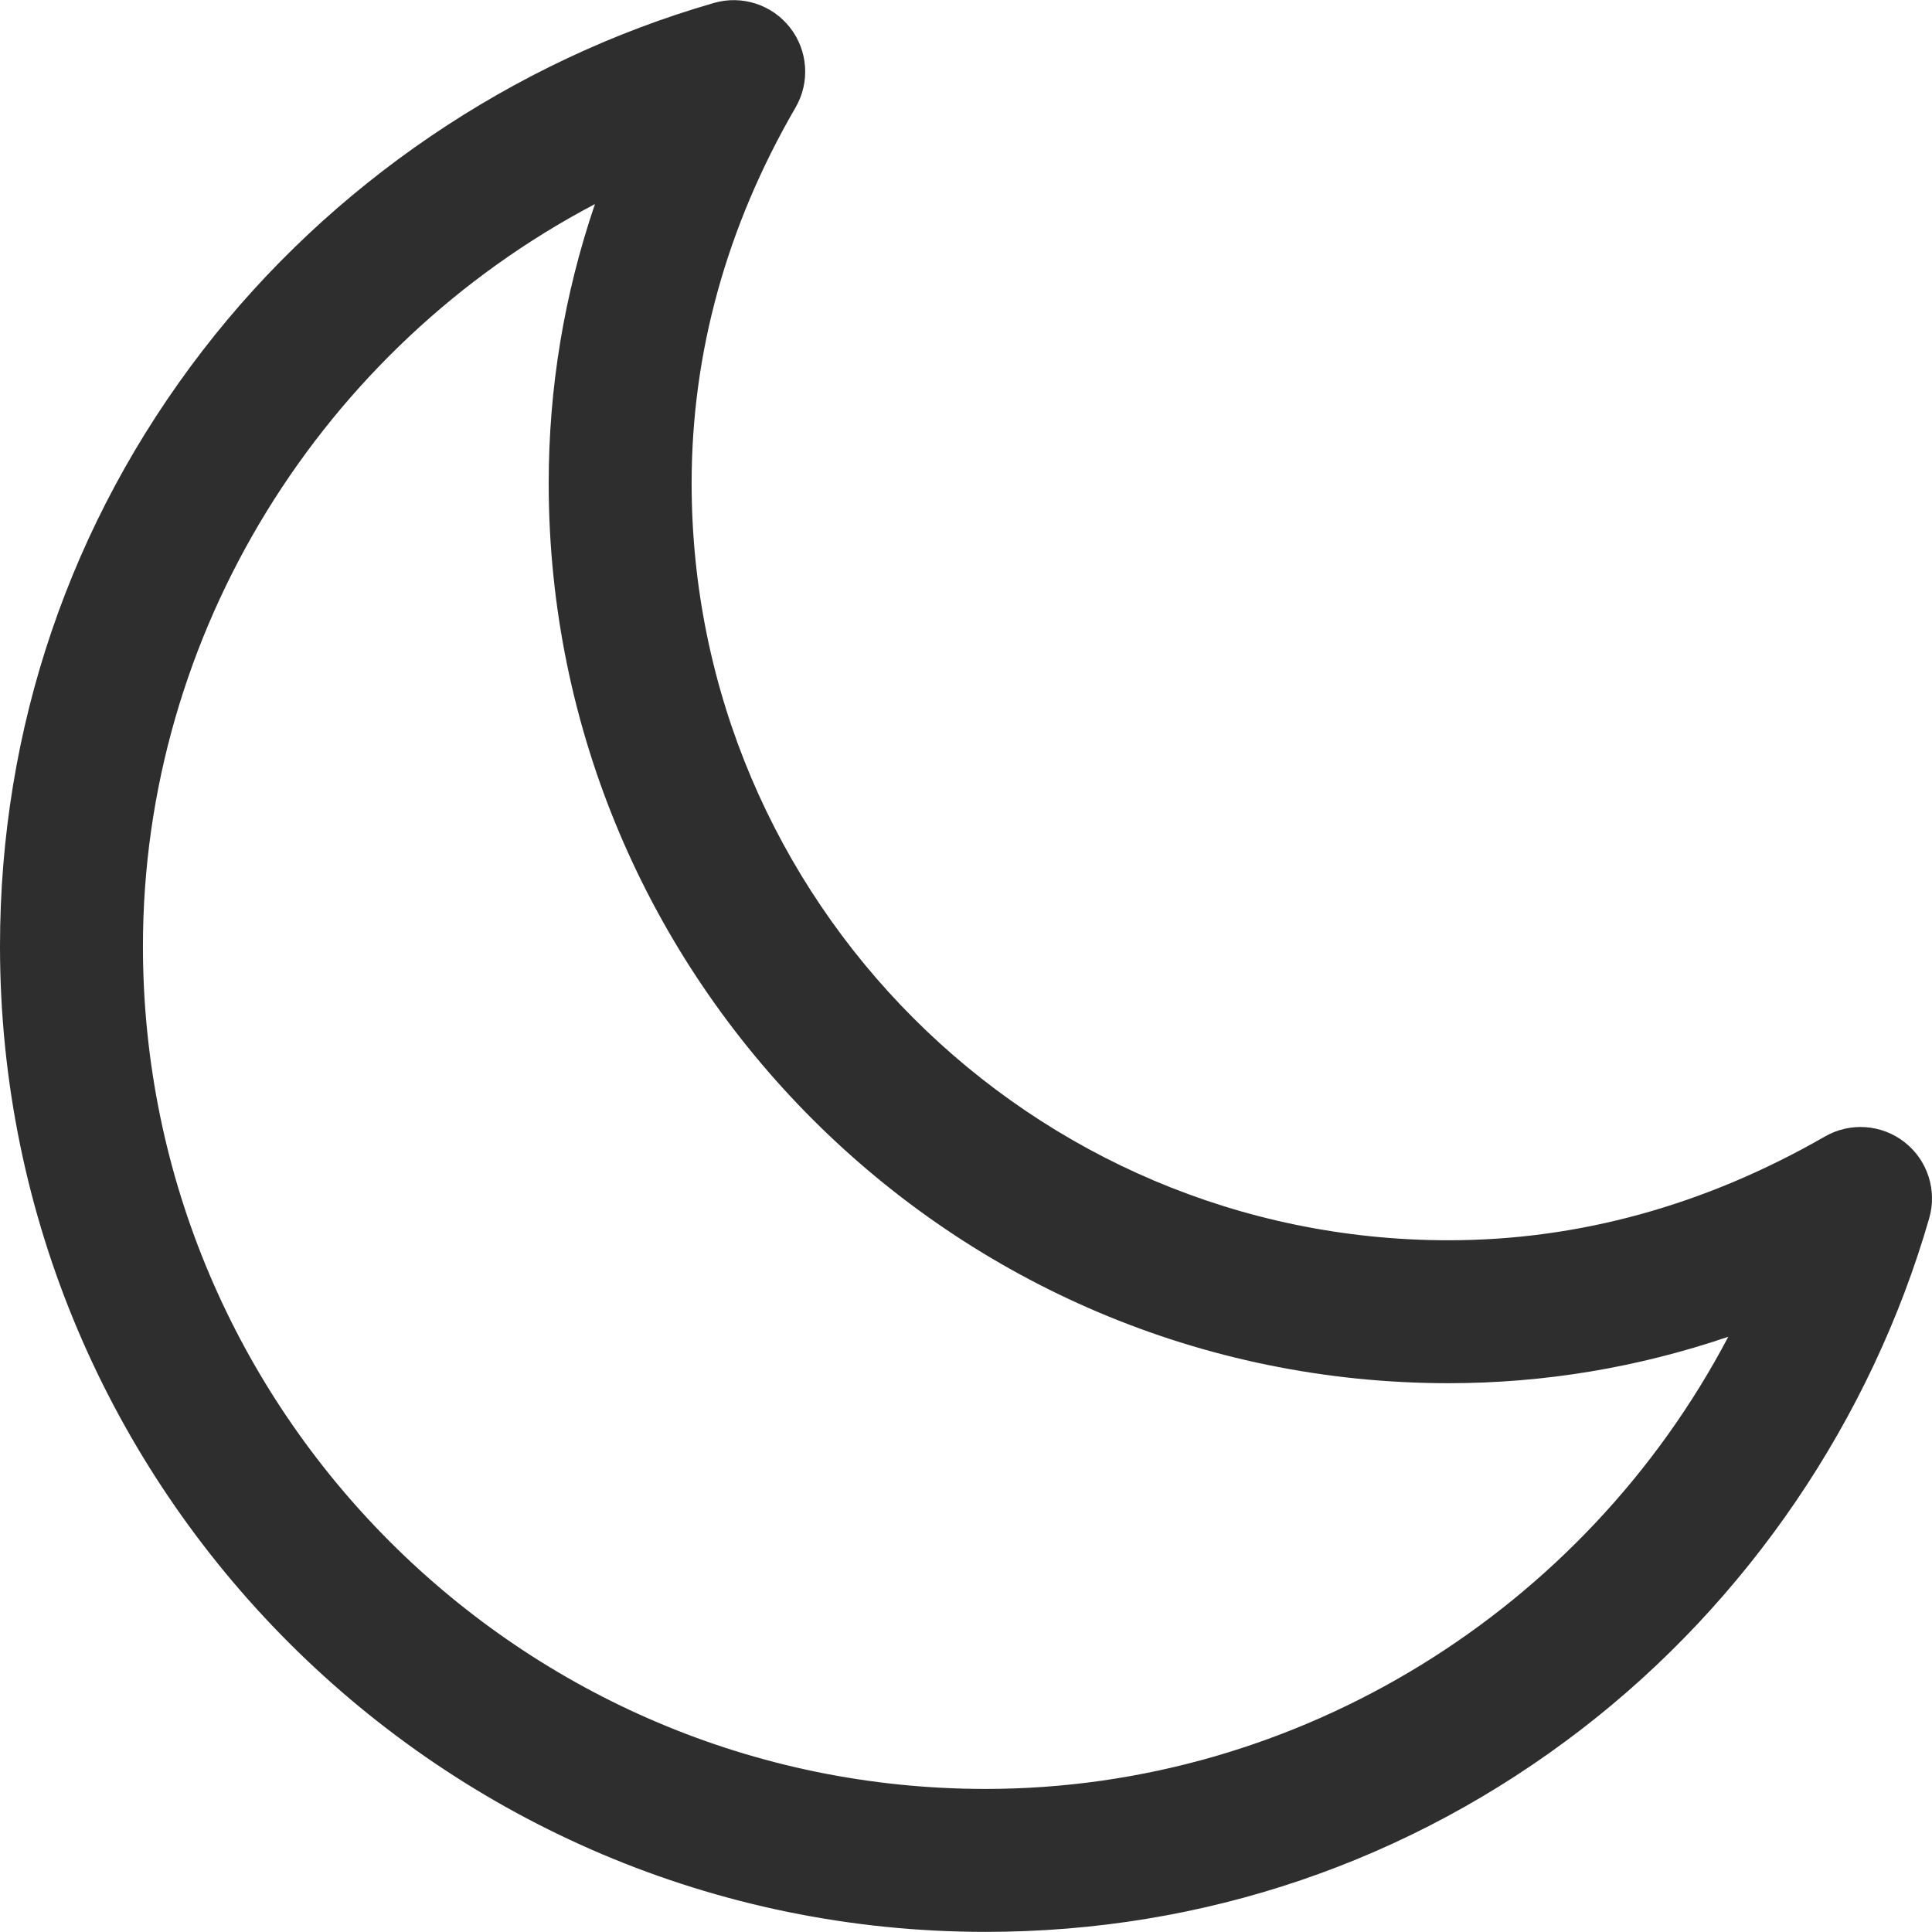 <?xml version="1.0" encoding="iso-8859-1"?>
<!-- Generator: Adobe Illustrator 18.0.0, SVG Export Plug-In . SVG Version: 6.00 Build 0)  -->
<!DOCTYPE svg PUBLIC "-//W3C//DTD SVG 1.1//EN" "http://www.w3.org/Graphics/SVG/1.1/DTD/svg11.dtd">
<svg xmlns="http://www.w3.org/2000/svg" xmlns:xlink="http://www.w3.org/1999/xlink" version="1.1" id="Capa_1" x="0px" y="0px" viewBox="0 0 202.748 202.748" style="enable-background:new 0 0 202.748 202.748;" xml:space="preserve" width="512px" height="512px">
<path d="M199.876,119.867c-2.405-1.886-5.715-2.124-8.366-0.6c-12.57,7.225-25.856,10.889-39.489,10.889  c-43.804,0-79.44-35.638-79.44-79.443c0-13.693,3.669-26.961,10.906-39.434c1.537-2.648,1.309-5.965-0.576-8.379  c-1.884-2.414-5.047-3.441-7.989-2.591c-21.161,6.1-40.207,19.042-53.629,36.441C7.363,54.809,0,76.437,0,99.297  c0,57.035,46.4,103.438,103.434,103.438c22.86,0,44.493-7.36,62.561-21.286c17.411-13.419,30.359-32.454,36.459-53.6  C203.302,124.911,202.282,121.754,199.876,119.867z M103.434,187.734C54.671,187.734,15,148.061,15,99.297  c0-32.898,18.825-62.836,47.436-77.882c-3.228,9.485-4.855,19.284-4.855,29.298c0,52.076,42.366,94.443,94.44,94.443  c10,0,19.816-1.634,29.347-4.873C166.324,168.9,136.36,187.734,103.434,187.734z" fill="#2F2E2E"/>
<g>
</g>
<g>
</g>
<g>
</g>
<g>
</g>
<g>
</g>
<g>
</g>
<g>
</g>
<g>
</g>
<g>
</g>
<g>
</g>
<g>
</g>
<g>
</g>
<g>
</g>
<g>
</g>
<g>
</g>
</svg>
